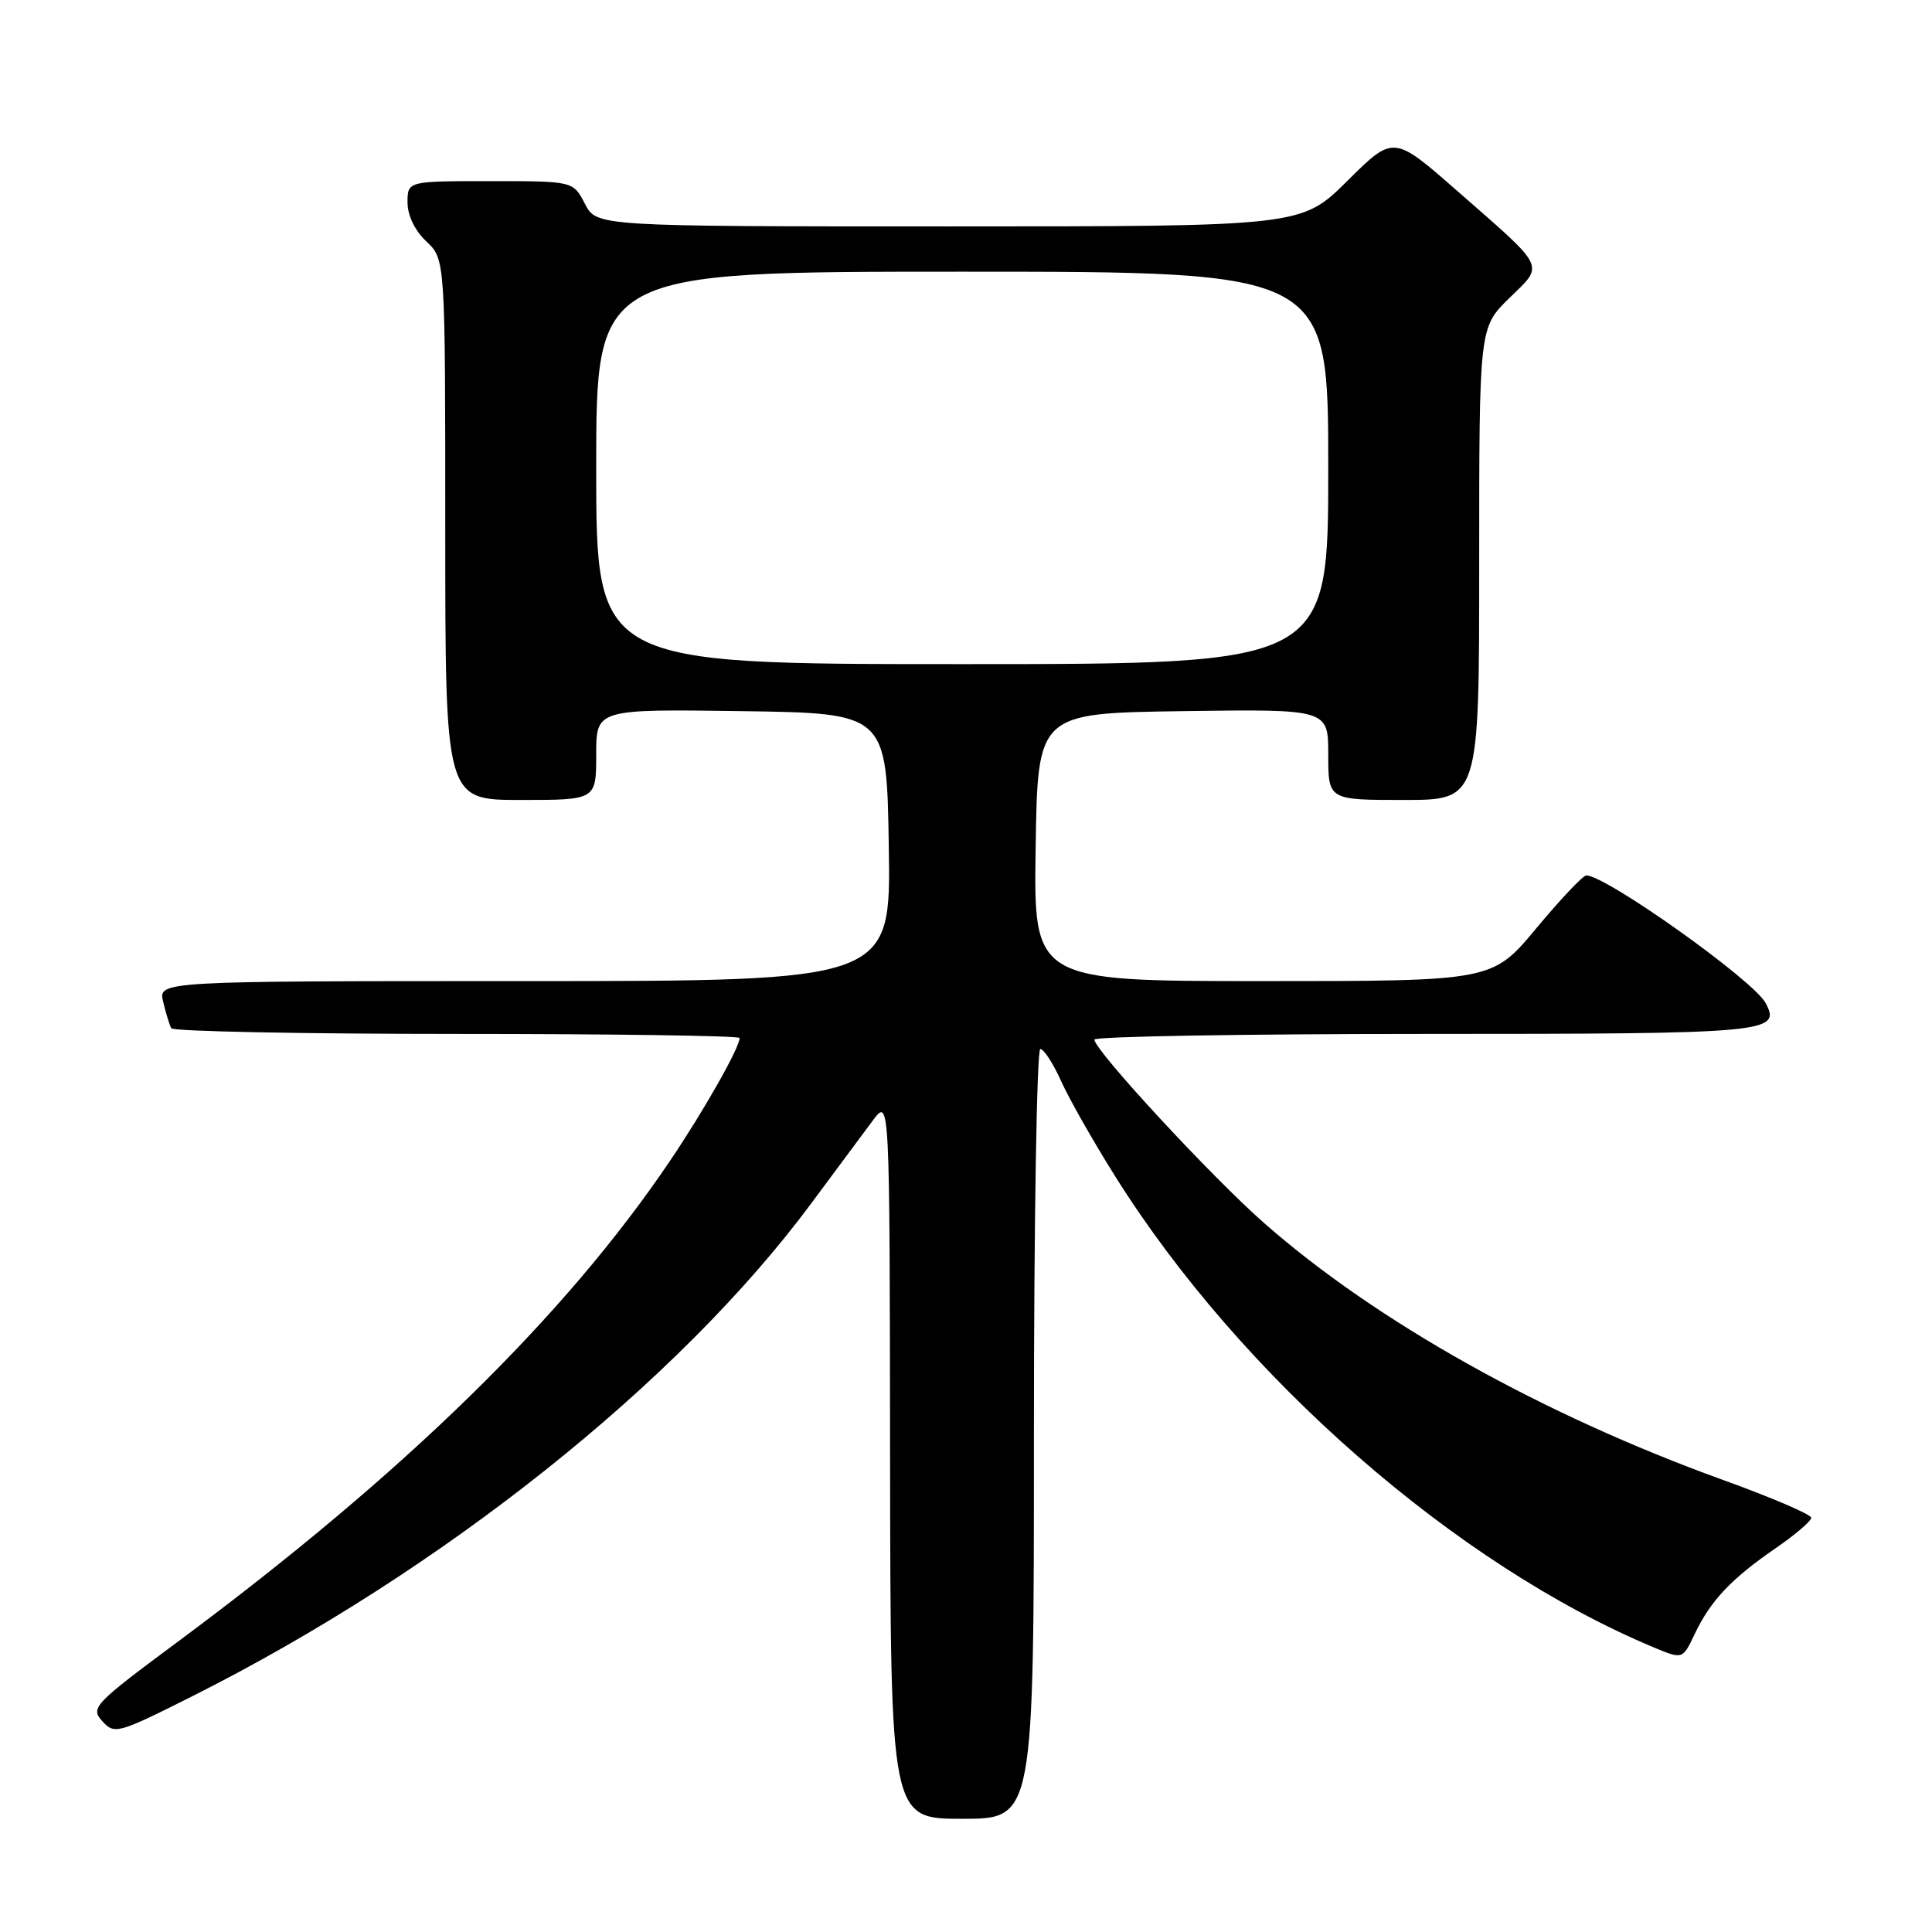 <?xml version="1.0" encoding="UTF-8" standalone="no"?>
<!DOCTYPE svg PUBLIC "-//W3C//DTD SVG 1.1//EN" "http://www.w3.org/Graphics/SVG/1.1/DTD/svg11.dtd" >
<svg xmlns="http://www.w3.org/2000/svg" xmlns:xlink="http://www.w3.org/1999/xlink" version="1.1" viewBox="0 0 256 256">
 <g >
 <path fill="currentColor"
d=" M 137.00 190.00 C 137.00 161.95 137.38 139.00 137.85 139.00 C 138.31 139.00 139.55 140.91 140.60 143.24 C 141.64 145.56 144.86 151.24 147.75 155.84 C 164.43 182.44 192.95 207.37 219.23 218.33 C 222.96 219.88 222.96 219.88 224.57 216.49 C 226.66 212.10 229.38 209.21 235.25 205.17 C 237.86 203.37 240.00 201.55 240.00 201.11 C 240.00 200.68 234.71 198.41 228.25 196.08 C 204.35 187.43 182.36 175.12 167.50 162.06 C 160.55 155.95 145.04 139.19 145.01 137.75 C 145.01 137.34 164.71 137.00 188.80 137.00 C 234.41 137.00 236.06 136.85 233.95 132.90 C 232.32 129.87 212.82 116.00 210.19 116.00 C 209.75 116.00 206.78 119.15 203.57 123.00 C 197.74 130.00 197.74 130.00 167.35 130.00 C 136.95 130.00 136.95 130.00 137.23 112.25 C 137.50 94.50 137.50 94.50 156.75 94.23 C 176.00 93.96 176.00 93.96 176.00 99.98 C 176.00 106.00 176.00 106.00 186.00 106.00 C 196.00 106.00 196.00 106.00 196.00 74.70 C 196.00 43.41 196.00 43.41 199.97 39.52 C 204.65 34.96 205.04 35.76 193.07 25.28 C 184.65 17.90 184.65 17.90 178.55 23.95 C 172.45 30.00 172.45 30.00 125.75 30.00 C 79.05 30.00 79.05 30.00 77.50 27.00 C 75.95 24.00 75.95 24.00 64.97 24.00 C 54.00 24.00 54.00 24.00 54.00 26.83 C 54.00 28.55 54.98 30.57 56.50 32.00 C 59.00 34.35 59.00 34.35 59.00 70.17 C 59.00 106.00 59.00 106.00 69.00 106.00 C 79.00 106.00 79.00 106.00 79.00 99.98 C 79.00 93.96 79.00 93.96 98.25 94.23 C 117.50 94.50 117.50 94.50 117.77 112.25 C 118.05 130.00 118.05 130.00 69.50 130.00 C 20.96 130.00 20.96 130.00 21.62 132.75 C 21.98 134.26 22.47 135.84 22.70 136.25 C 22.93 136.66 39.97 137.00 60.56 137.00 C 81.15 137.00 98.00 137.24 98.00 137.54 C 98.00 138.82 93.34 147.05 88.82 153.76 C 74.92 174.38 53.53 195.29 23.69 217.44 C 12.42 225.81 11.95 226.29 13.55 228.06 C 15.17 229.84 15.58 229.73 25.36 224.82 C 58.49 208.20 89.90 183.20 107.52 159.42 C 110.81 154.98 114.49 150.03 115.69 148.42 C 117.89 145.50 117.89 145.50 117.94 193.25 C 118.00 241.00 118.00 241.00 127.50 241.00 C 137.00 241.00 137.00 241.00 137.00 190.00 Z  M 79.00 62.00 C 79.00 36.00 79.00 36.00 127.50 36.00 C 176.00 36.00 176.00 36.00 176.00 62.00 C 176.00 88.00 176.00 88.00 127.50 88.00 C 79.00 88.00 79.00 88.00 79.00 62.00 Z "/>
</g>
</svg>